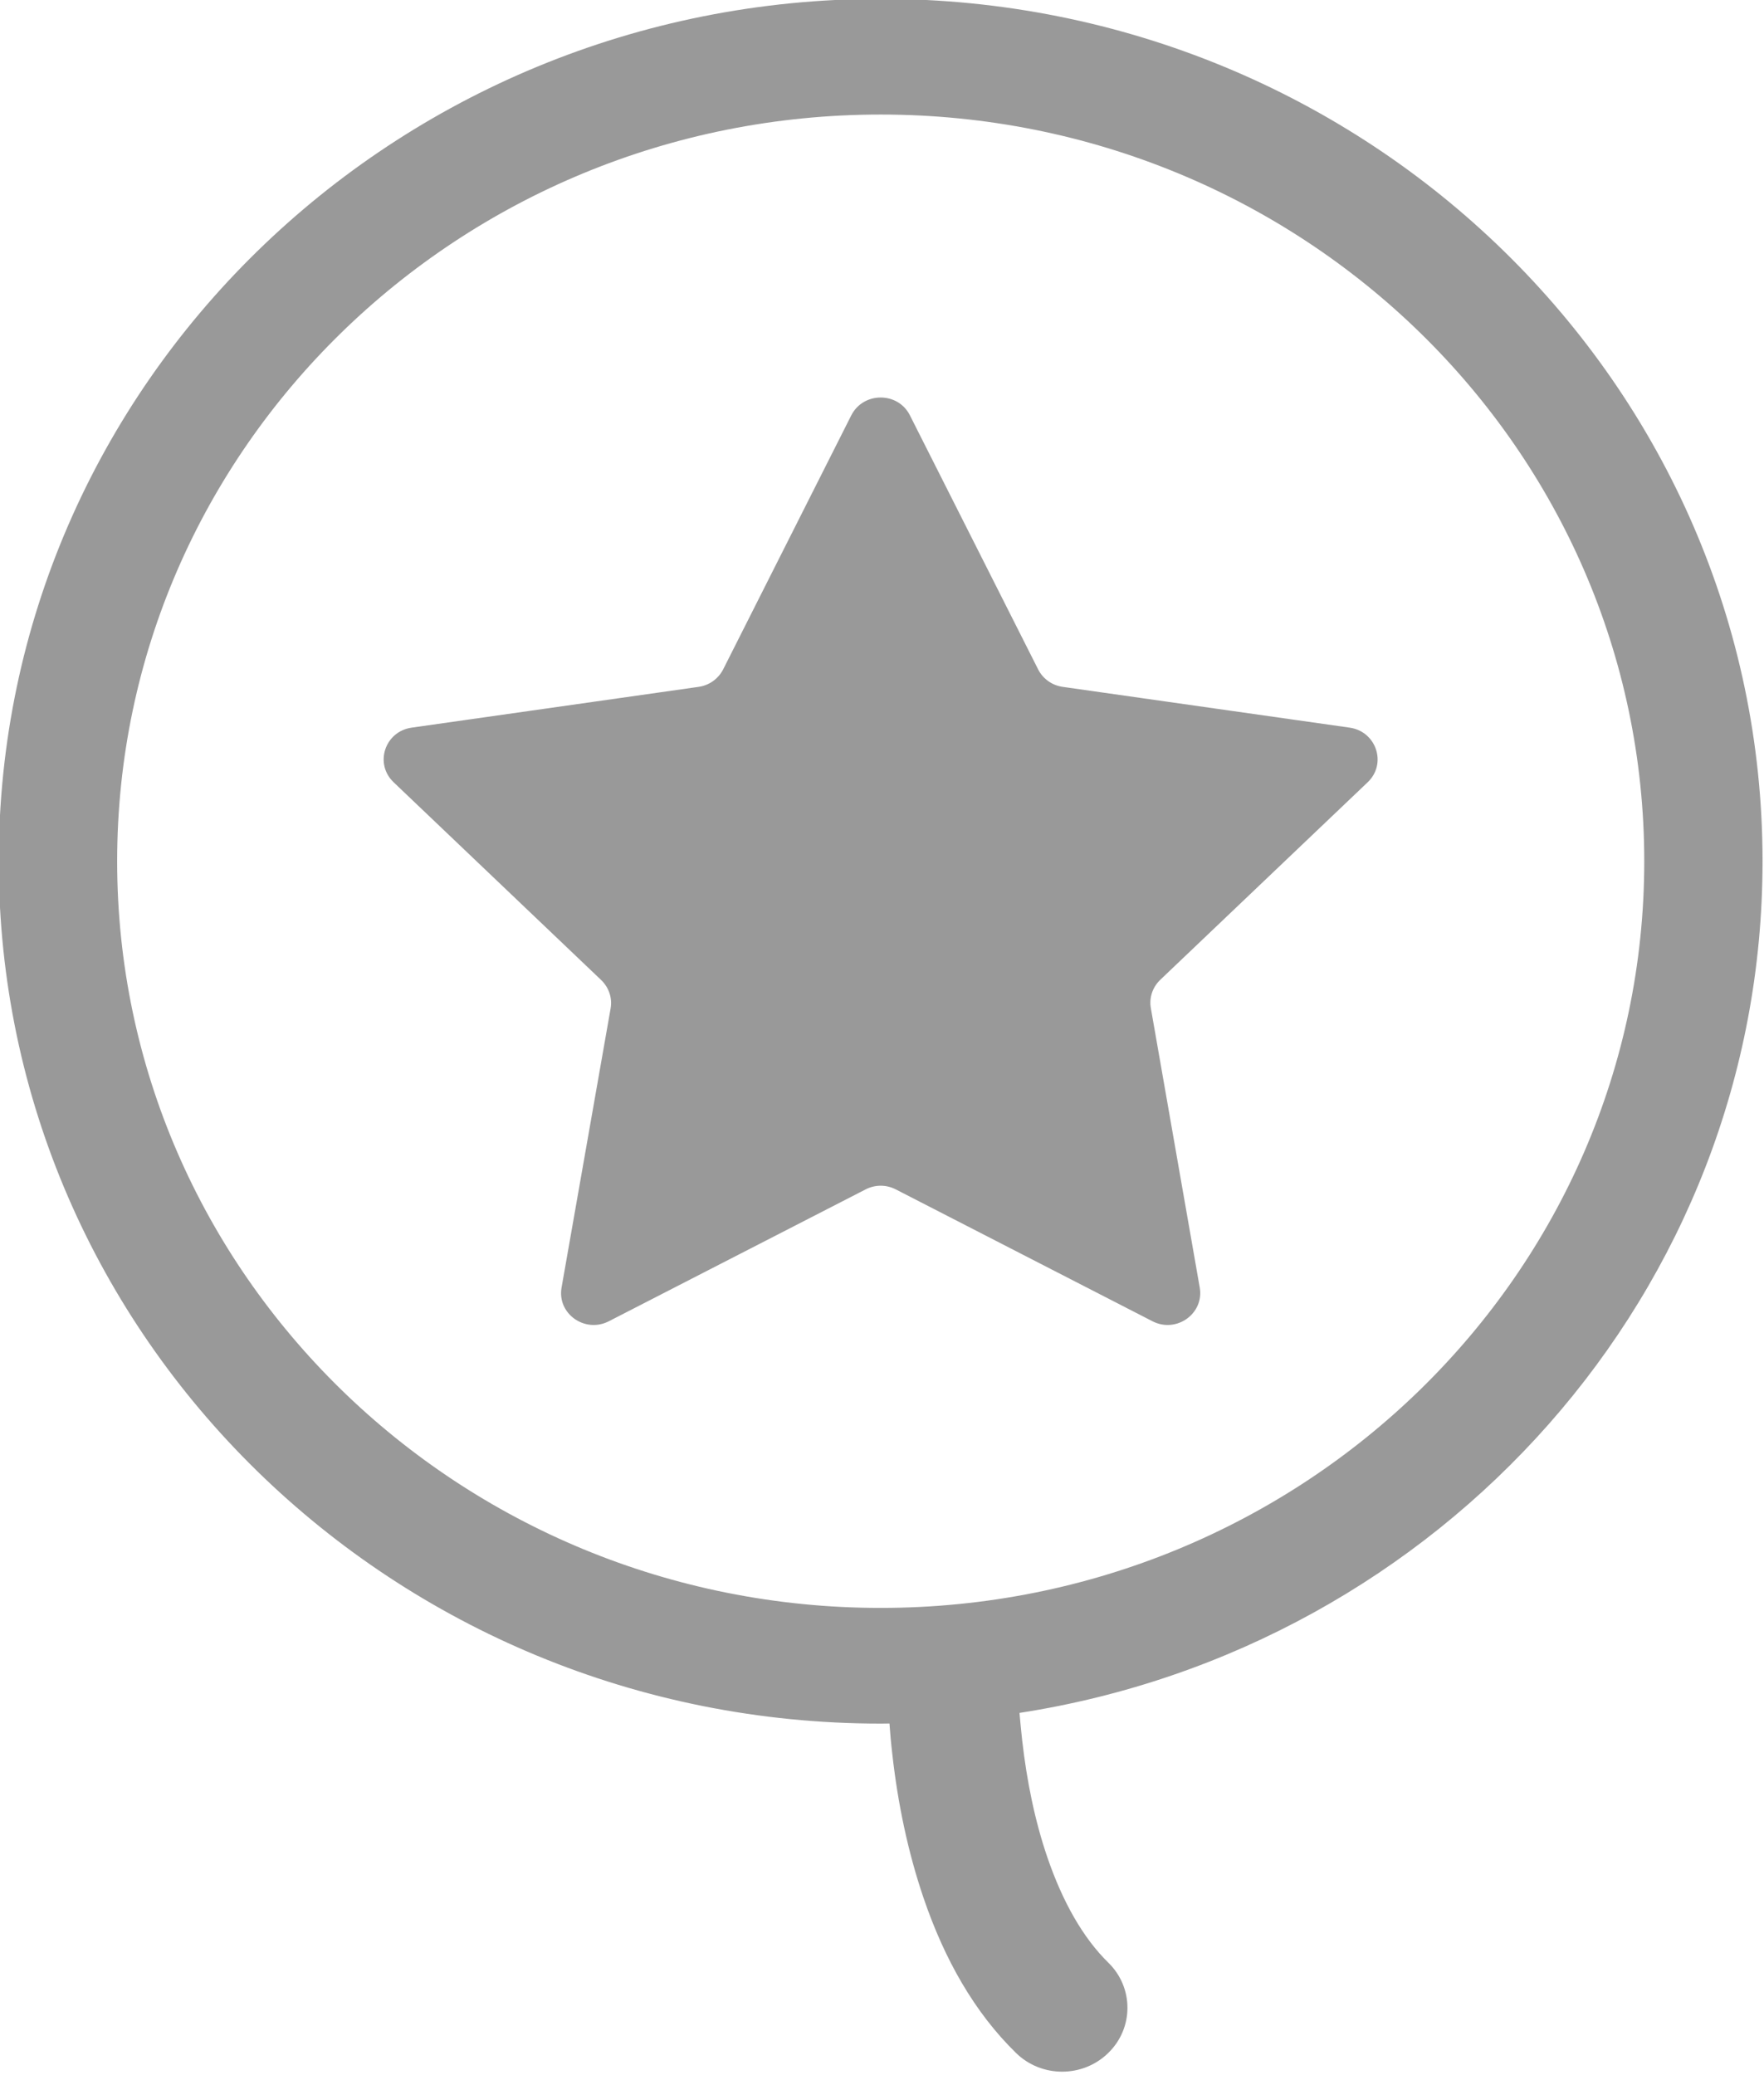 <svg xmlns='http://www.w3.org/2000/svg' viewBox='0 0 17 20'><path fill='#999' fill-rule='evenodd' d='M9.825 16.509c.007.077.015.167.026.265.044.388.122.775.243 1.128.147.429.344.776.587 1.014.246.24.246.63 0 .87-.246.241-.644.241-.89 0-.398-.389-.688-.898-.891-1.495-.151-.444-.248-.913-.3-1.38-.013-.109-.022-.21-.028-.3-.029.001-.056.001-.085.001-4.694 0-8.499-3.722-8.499-8.311 0-4.59 3.805-8.312 8.499-8.312 4.694 0 8.499 3.722 8.499 8.312 0 4.144-3.102 7.58-7.161 8.208zM8.487 1.104c-4.064 0-7.358 3.222-7.358 7.197 0 3.974 3.294 7.196 7.358 7.196 4.065 0 7.359-3.222 7.359-7.196 0-3.975-3.294-7.197-7.359-7.197zm2.693 8.341c-.073.071-.107.172-.089.272l.471 2.692c.044.252-.225.444-.456.325l-2.472-1.27c-.092-.048-.201-.048-.293 0l-2.473 1.27c-.231.119-.501-.073-.456-.325l.473-2.692c.017-.1-.018-.201-.092-.272l-2-1.906c-.187-.179-.084-.489.174-.526l2.765-.393c.102-.014.19-.077.237-.168l1.235-2.449c.117-.229.45-.229.565 0l1.236 2.449c.046.091.135.154.237.168l2.765.393c.257.037.361.347.174.526L11.18 9.445z'/></svg>